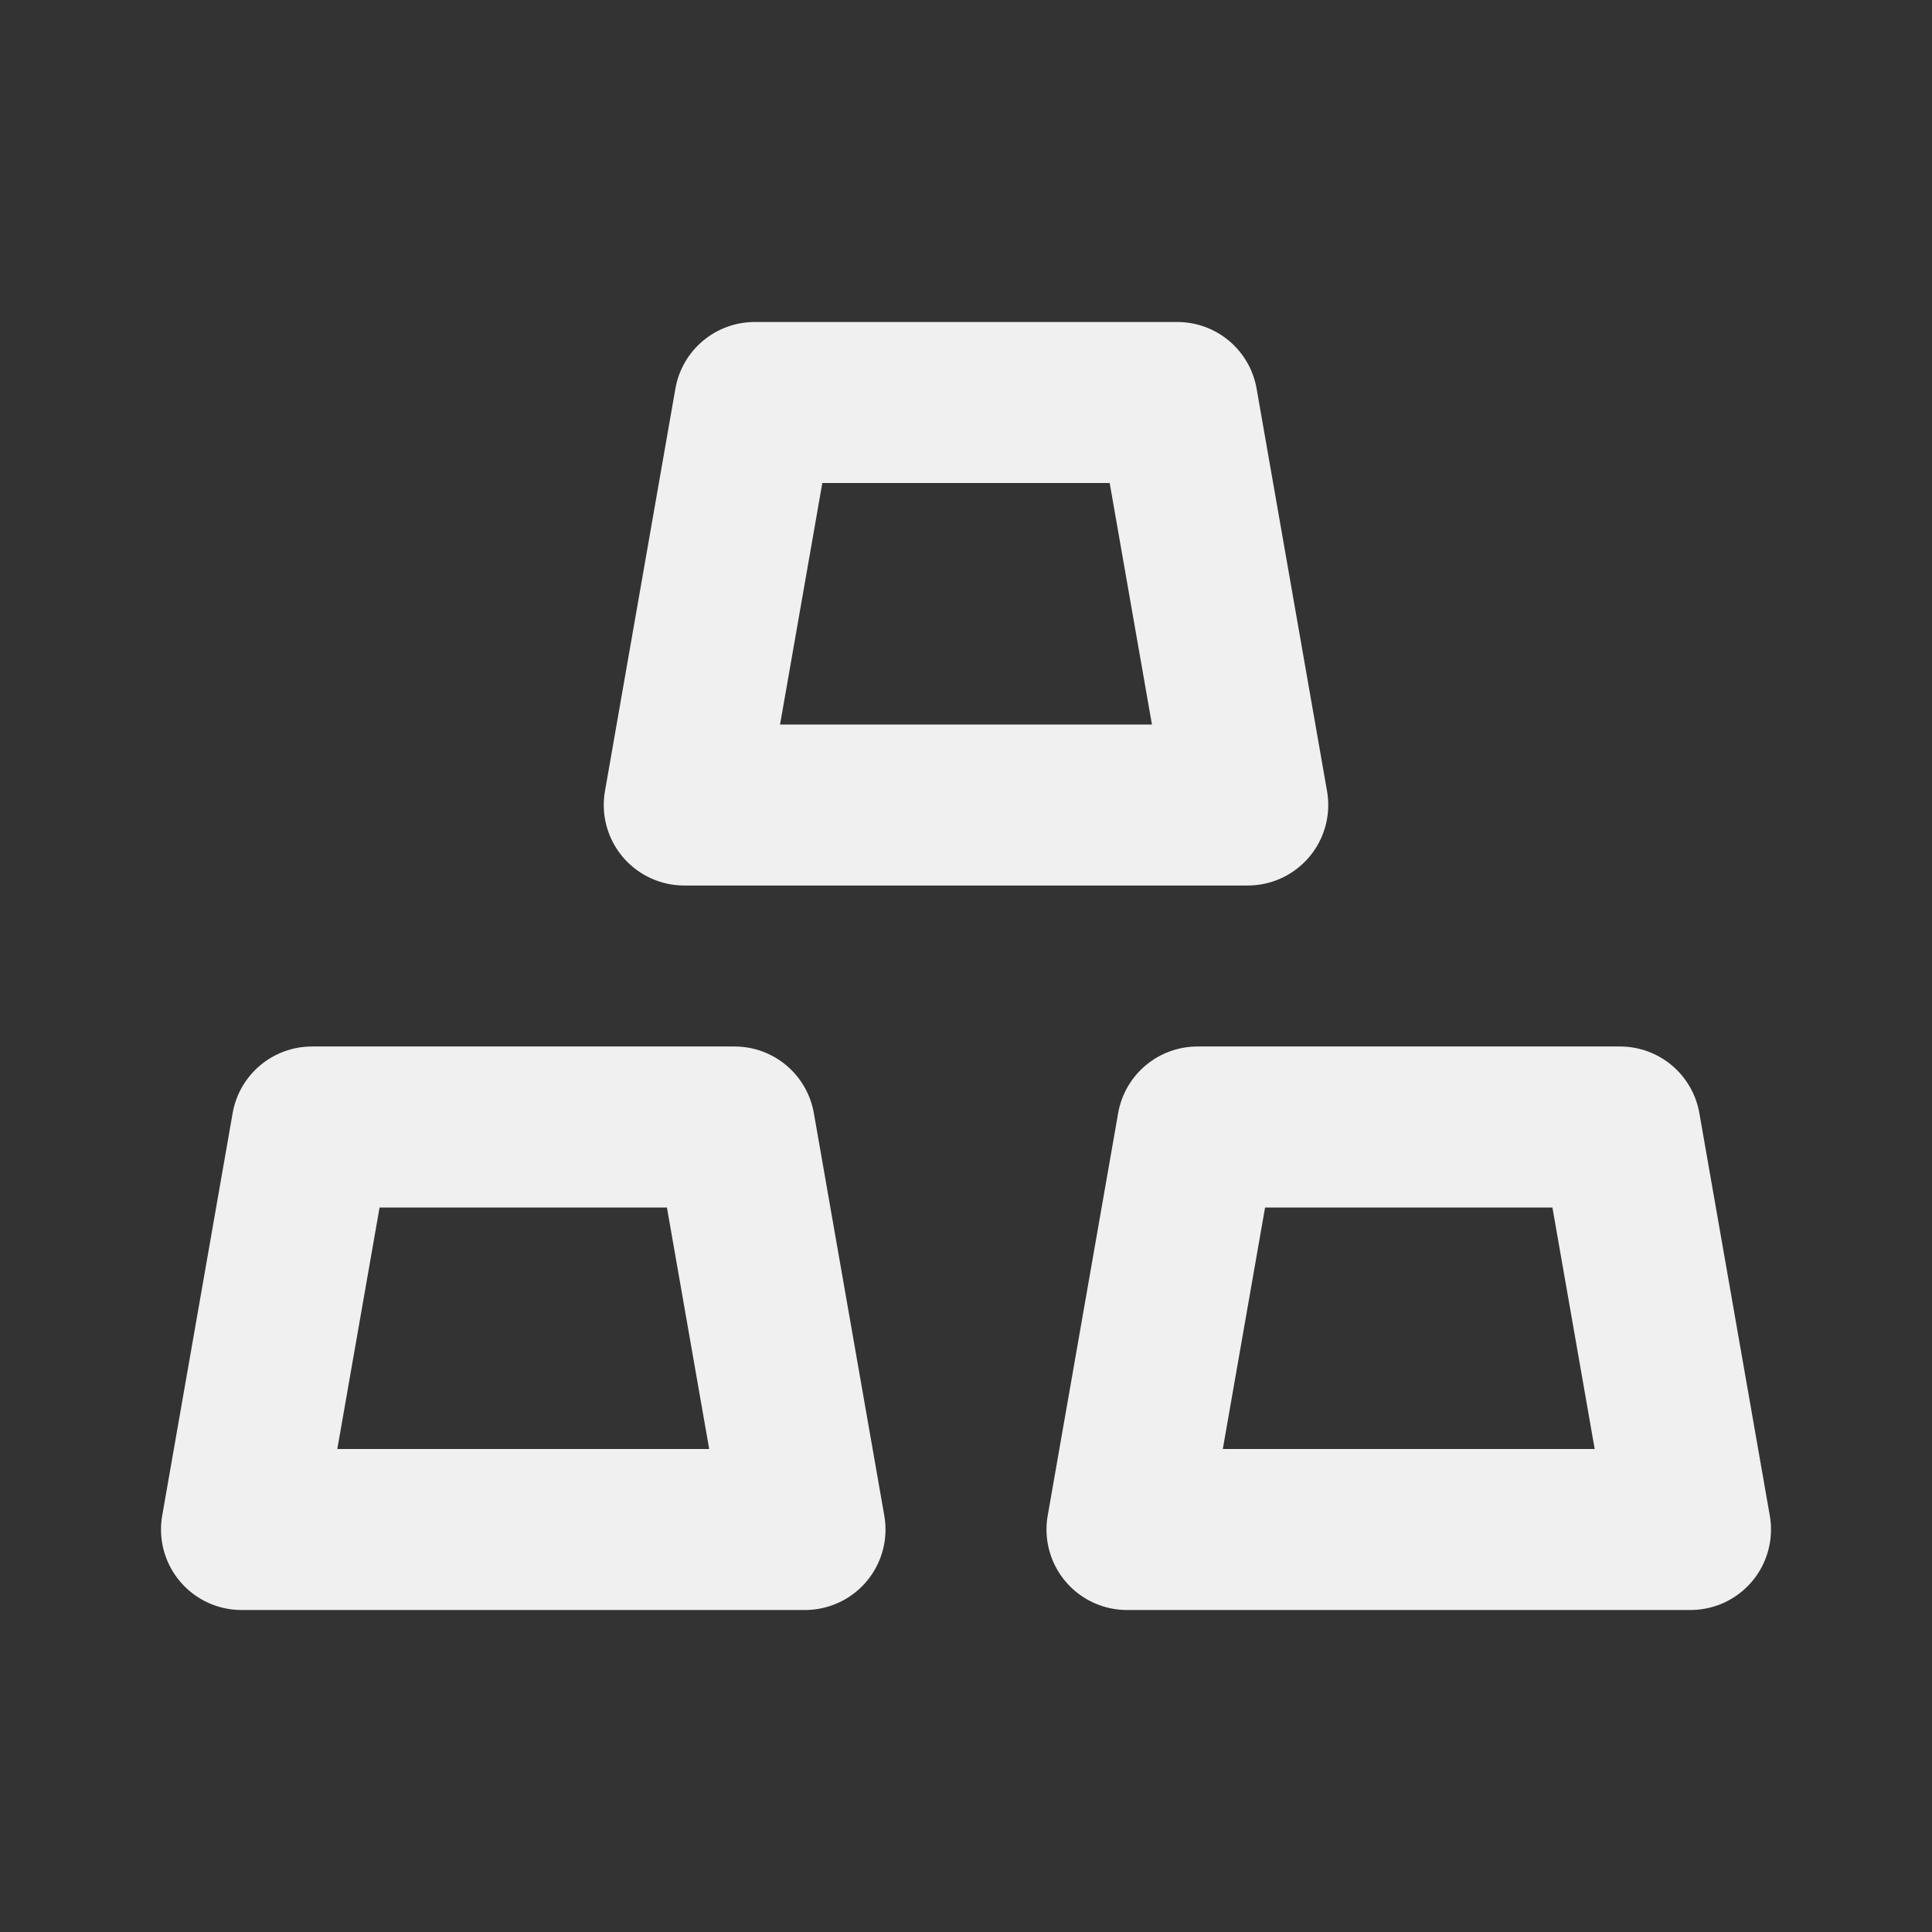 <!DOCTYPE svg PUBLIC "-//W3C//DTD SVG 1.1//EN" "http://www.w3.org/Graphics/SVG/1.1/DTD/svg11.dtd">

<!-- Uploaded to: SVG Repo, www.svgrepo.com, Transformed by: SVG Repo Mixer Tools -->
<svg width="800px" height="800px" viewBox="0 0 24 24" fill="none" xmlns="http://www.w3.org/2000/svg">

<rect x="0" y="0" width="24" height="24" fill="#333333" stroke="none"/>

<g id="SVGRepo_bgCarrier" stroke-width="0"/>

<g id="SVGRepo_tracerCarrier" stroke-linecap="round" stroke-linejoin="round"/>

<g id="SVGRepo_iconCarrier"> <path d="M3.875 14H9.125L10 19H3L3.875 14Z" stroke="#f0f0f0" stroke-width="2" stroke-linecap="round" stroke-linejoin="round"/> <path d="M9.375 5H14.625L15.5 10H8.5L9.375 5Z" stroke="#f0f0f0" stroke-width="2" stroke-linecap="round" stroke-linejoin="round"/> <path d="M14.875 14H20.125L21 19H14L14.875 14Z" stroke="#f0f0f0" stroke-width="2" stroke-linecap="round" stroke-linejoin="round"/> </g>

</svg>